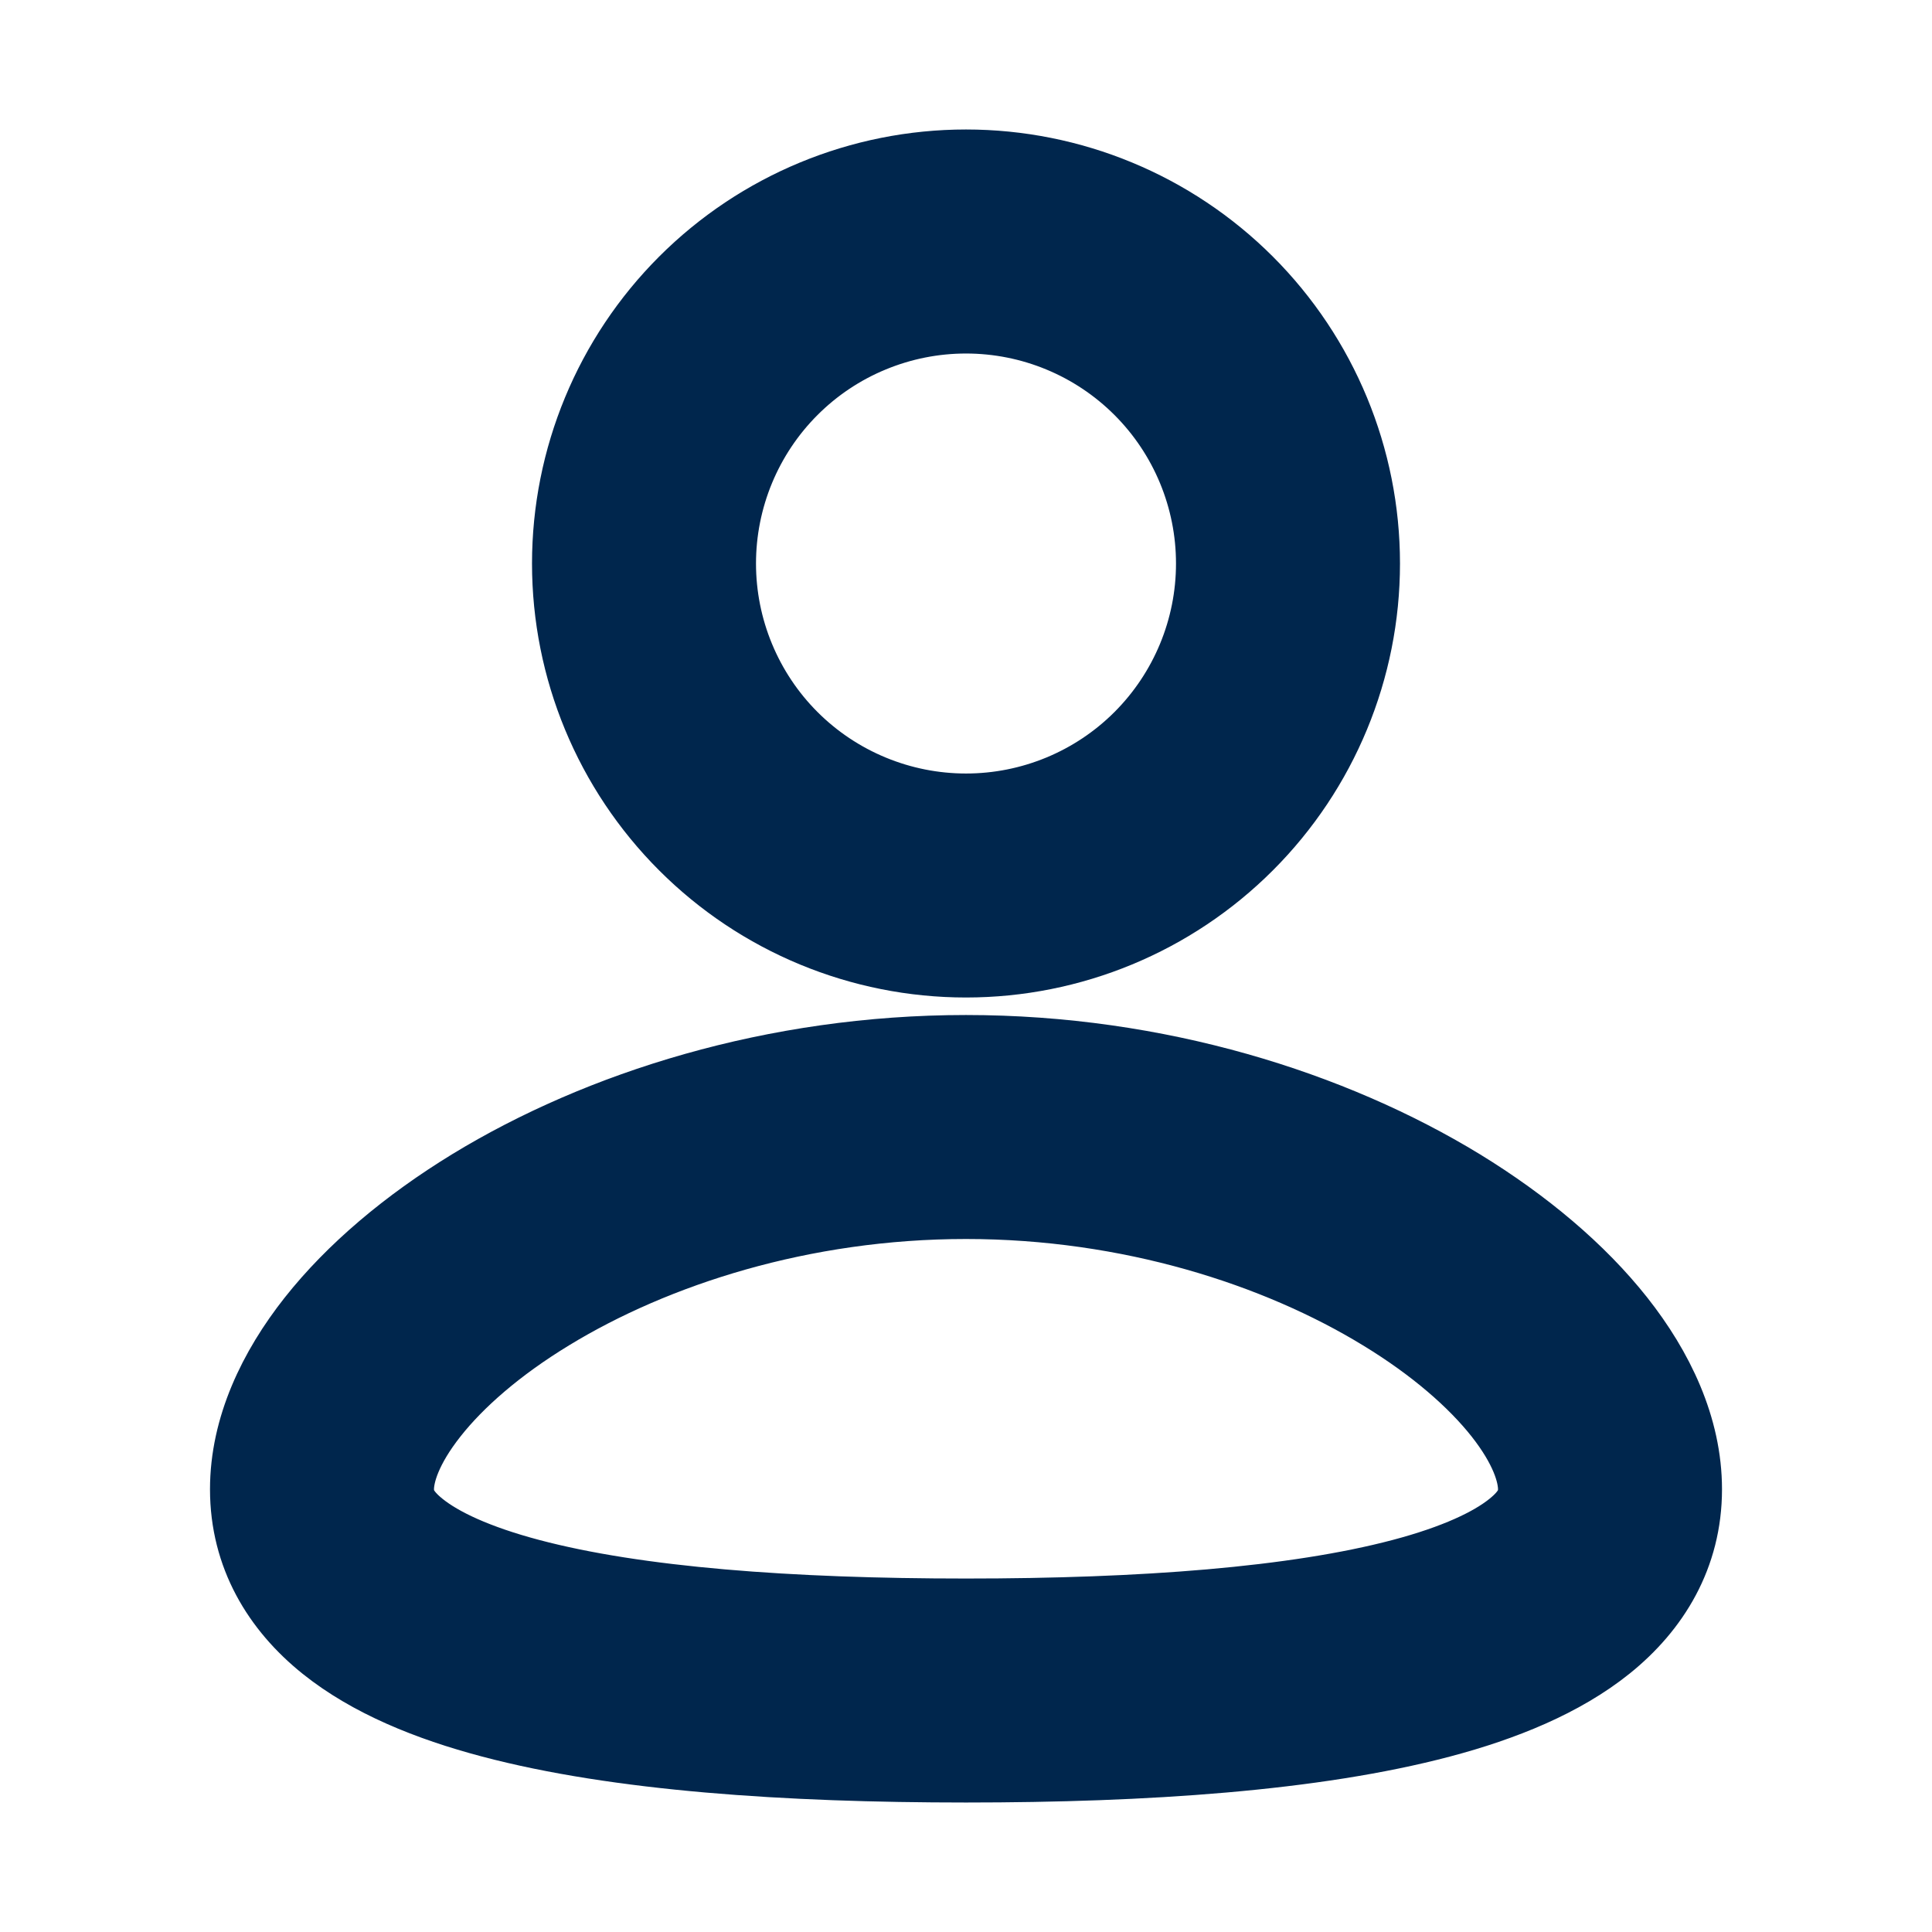<svg width="46" height="46" viewBox="0 0 46 46" fill="none" xmlns="http://www.w3.org/2000/svg">
<g id="User" clip-path="url(#clip0_409_1221)">
<g id="Group">
<path id="Vector" fill-rule="evenodd" clip-rule="evenodd" d="M23 24.917C27.592 24.917 31.769 26.247 34.841 28.12C36.374 29.059 37.685 30.161 38.632 31.359C39.564 32.539 40.25 33.95 40.25 35.459C40.25 37.078 39.462 38.355 38.328 39.265C37.254 40.127 35.838 40.699 34.333 41.097C31.309 41.897 27.272 42.167 23 42.167C18.728 42.167 14.691 41.898 11.667 41.097C10.162 40.699 8.746 40.127 7.672 39.265C6.536 38.353 5.75 37.078 5.75 35.459C5.75 33.95 6.436 32.539 7.368 31.359C8.315 30.161 9.624 29.059 11.159 28.12C14.231 26.247 18.41 24.917 23 24.917ZM23 28.75C19.123 28.75 15.634 29.881 13.156 31.393C11.916 32.148 10.981 32.969 10.377 33.735C9.756 34.521 9.583 35.115 9.583 35.459C9.583 35.692 9.654 35.94 10.072 36.275C10.549 36.658 11.379 37.055 12.648 37.391C15.174 38.061 18.804 38.334 23 38.334C27.198 38.334 30.826 38.059 33.35 37.391C34.621 37.055 35.451 36.658 35.928 36.275C36.346 35.94 36.417 35.692 36.417 35.459C36.417 35.114 36.244 34.521 35.625 33.735C35.019 32.969 34.084 32.148 32.844 31.393C30.366 29.879 26.877 28.75 23 28.75ZM23 3.833C25.542 3.833 27.979 4.843 29.776 6.64C31.574 8.438 32.583 10.875 32.583 13.417C32.583 15.959 31.574 18.396 29.776 20.193C27.979 21.991 25.542 23 23 23C20.458 23 18.021 21.991 16.224 20.193C14.426 18.396 13.417 15.959 13.417 13.417C13.417 10.875 14.426 8.438 16.224 6.64C18.021 4.843 20.458 3.833 23 3.833ZM23 7.667C22.245 7.667 21.497 7.816 20.8 8.105C20.102 8.393 19.468 8.817 18.934 9.351C18.4 9.885 17.977 10.519 17.688 11.216C17.399 11.914 17.25 12.662 17.25 13.417C17.25 14.172 17.399 14.92 17.688 15.617C17.977 16.315 18.4 16.949 18.934 17.483C19.468 18.017 20.102 18.44 20.8 18.729C21.497 19.018 22.245 19.167 23 19.167C24.525 19.167 25.988 18.561 27.066 17.483C28.144 16.404 28.75 14.942 28.75 13.417C28.75 11.892 28.144 10.429 27.066 9.351C25.988 8.273 24.525 7.667 23 7.667Z" fill="#00264D" stroke="#00264D" stroke-width="1.5"/>
</g>
</g>
<defs>
<clipPath id="clip0_409_1221">
<rect width="46" height="46" fill="white"/>
</clipPath>
</defs>
</svg>
